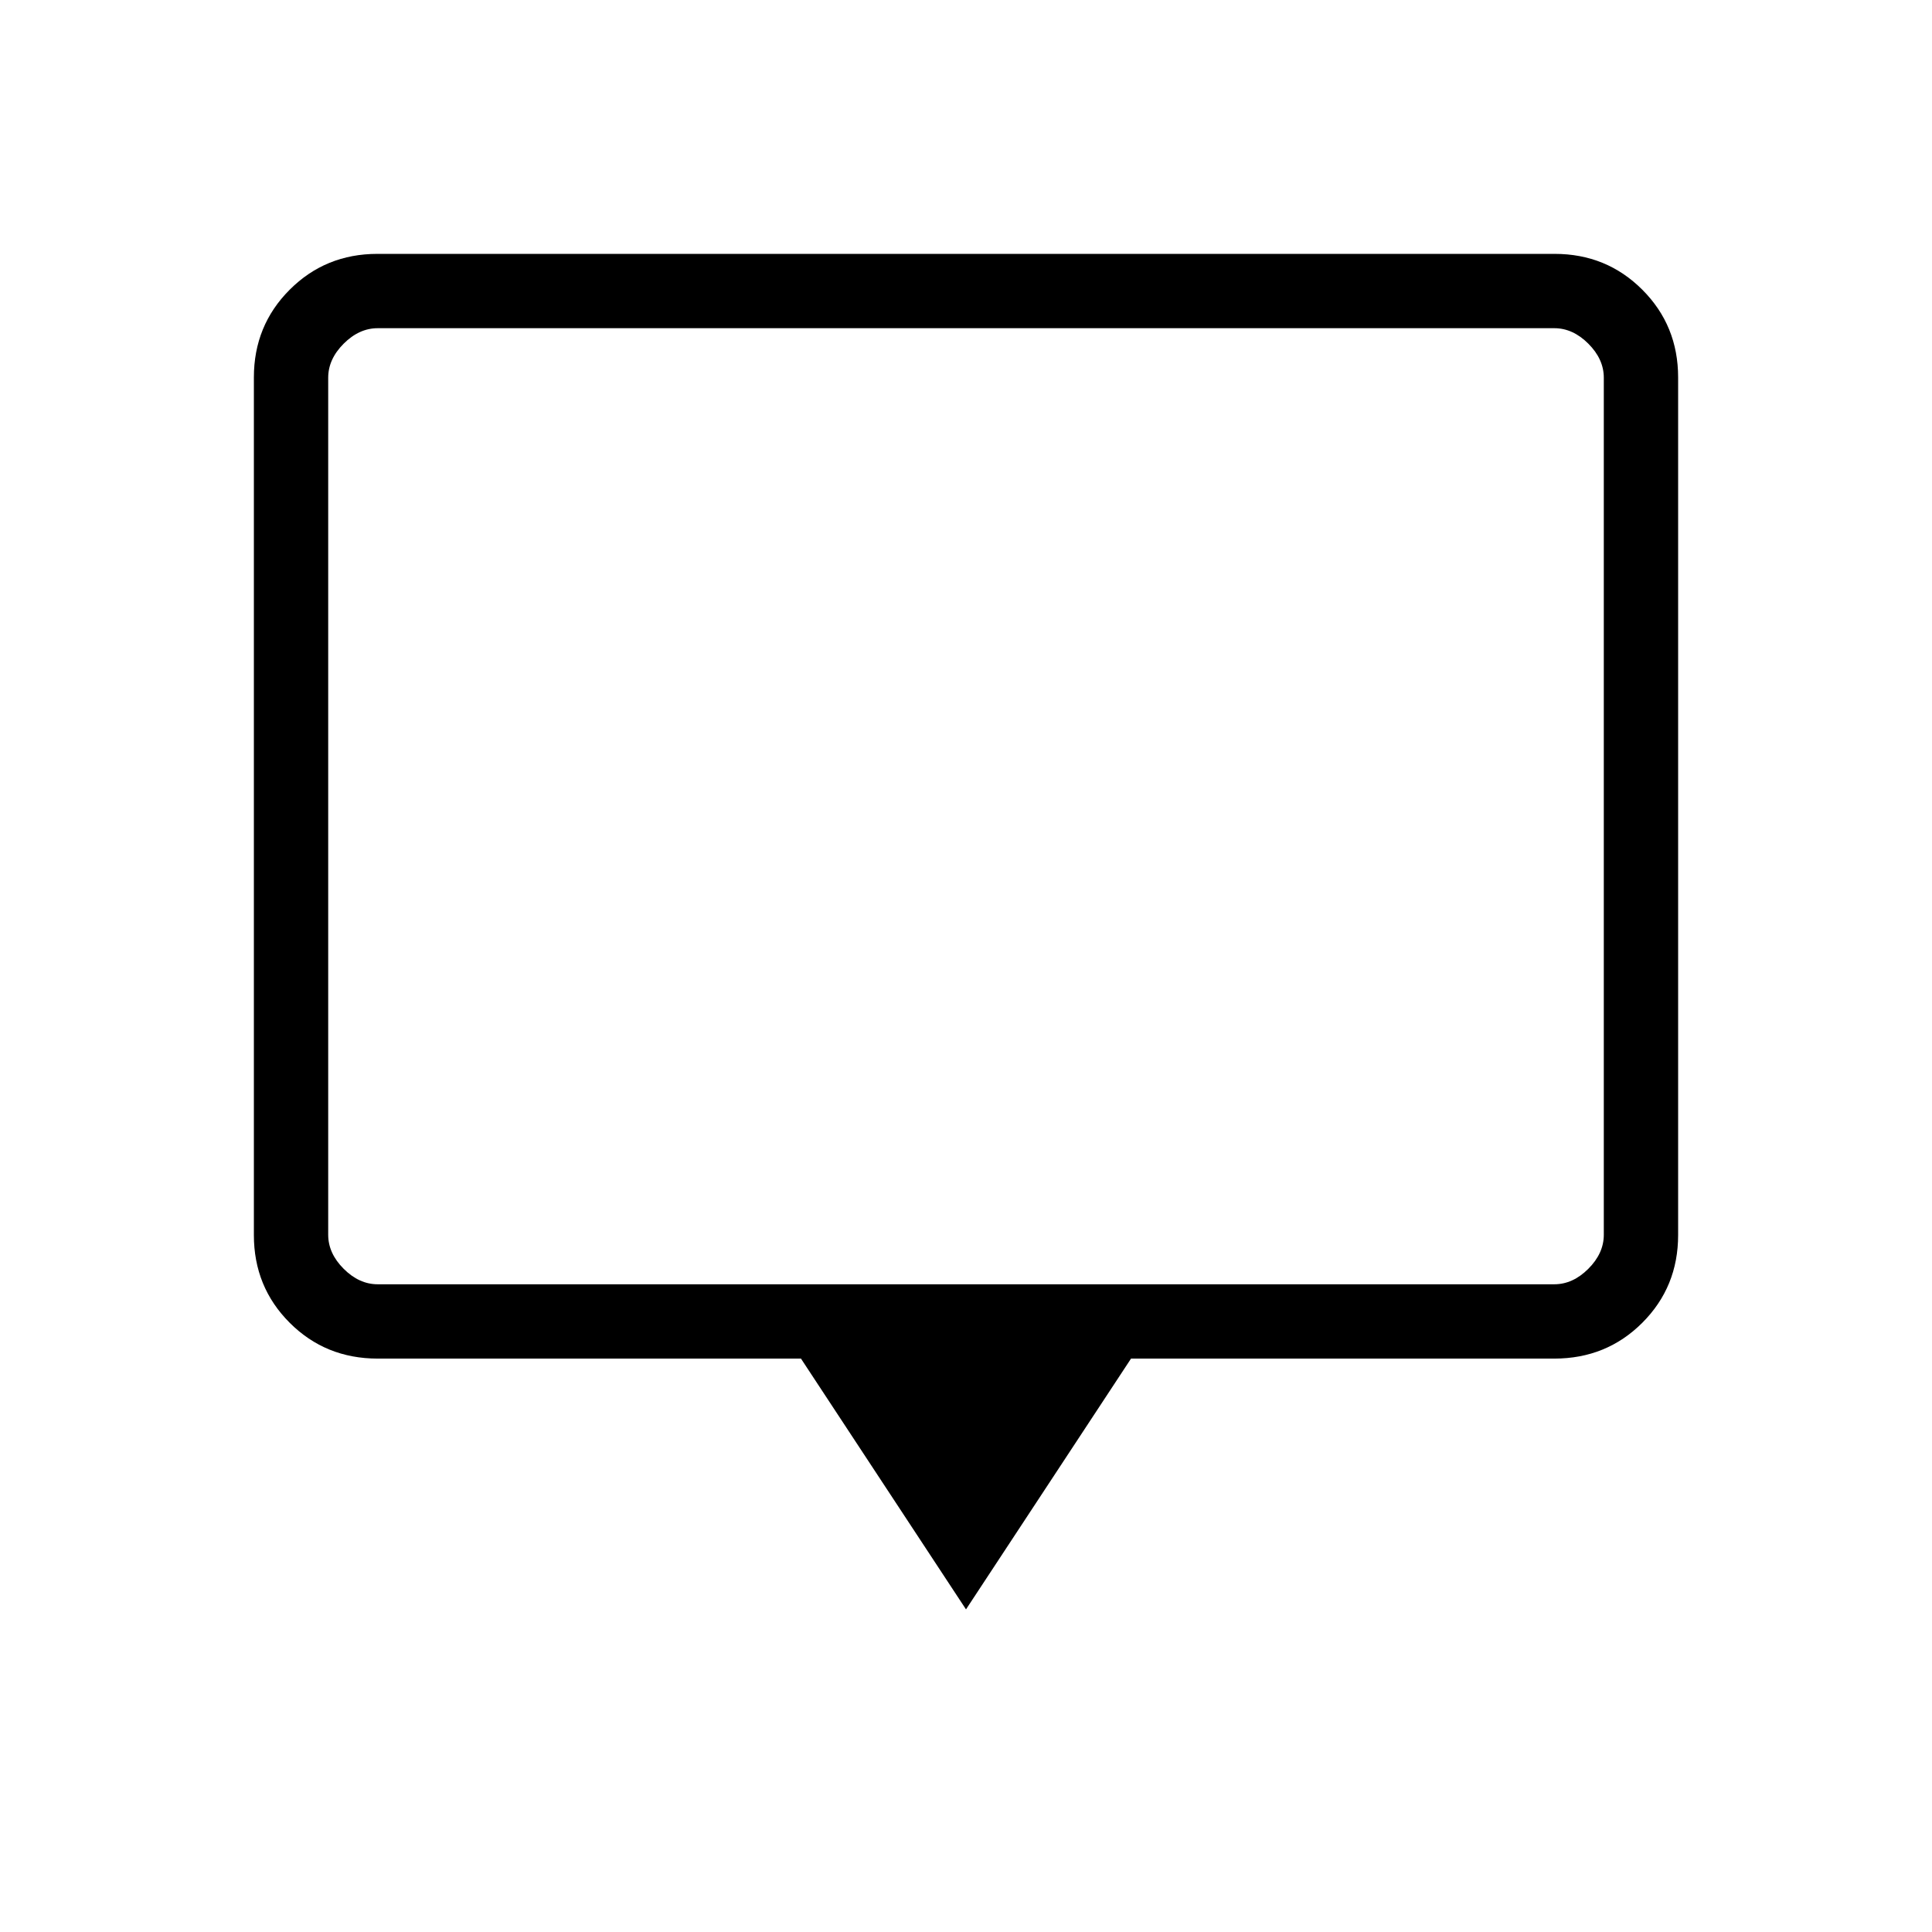 <svg xmlns="http://www.w3.org/2000/svg" height="24" viewBox="0 -960 960 960" width="24"><path d="m480-160.31-82-124.61H187.69q-25.94 0-43.74-17.8t-17.8-43.59v-426.15q0-25.79 17.8-43.59 17.8-17.8 43.57-17.8h584.96q25.77 0 43.57 17.8t17.8 43.59v426.15q0 25.79-17.8 43.59-17.8 17.8-43.74 17.8H562l-82 124.61ZM187.69-321.85h584.62q9.23 0 16.92-7.69 7.69-7.69 7.69-16.92v-425.85q0-9.23-7.69-16.92-7.69-7.69-16.92-7.69H187.69q-9.23 0-16.92 7.69-7.69 7.69-7.69 16.92v425.85q0 9.23 7.69 16.92 7.69 7.69 16.92 7.69Zm-24.61 0V-796.92-321.85Z"/></svg>